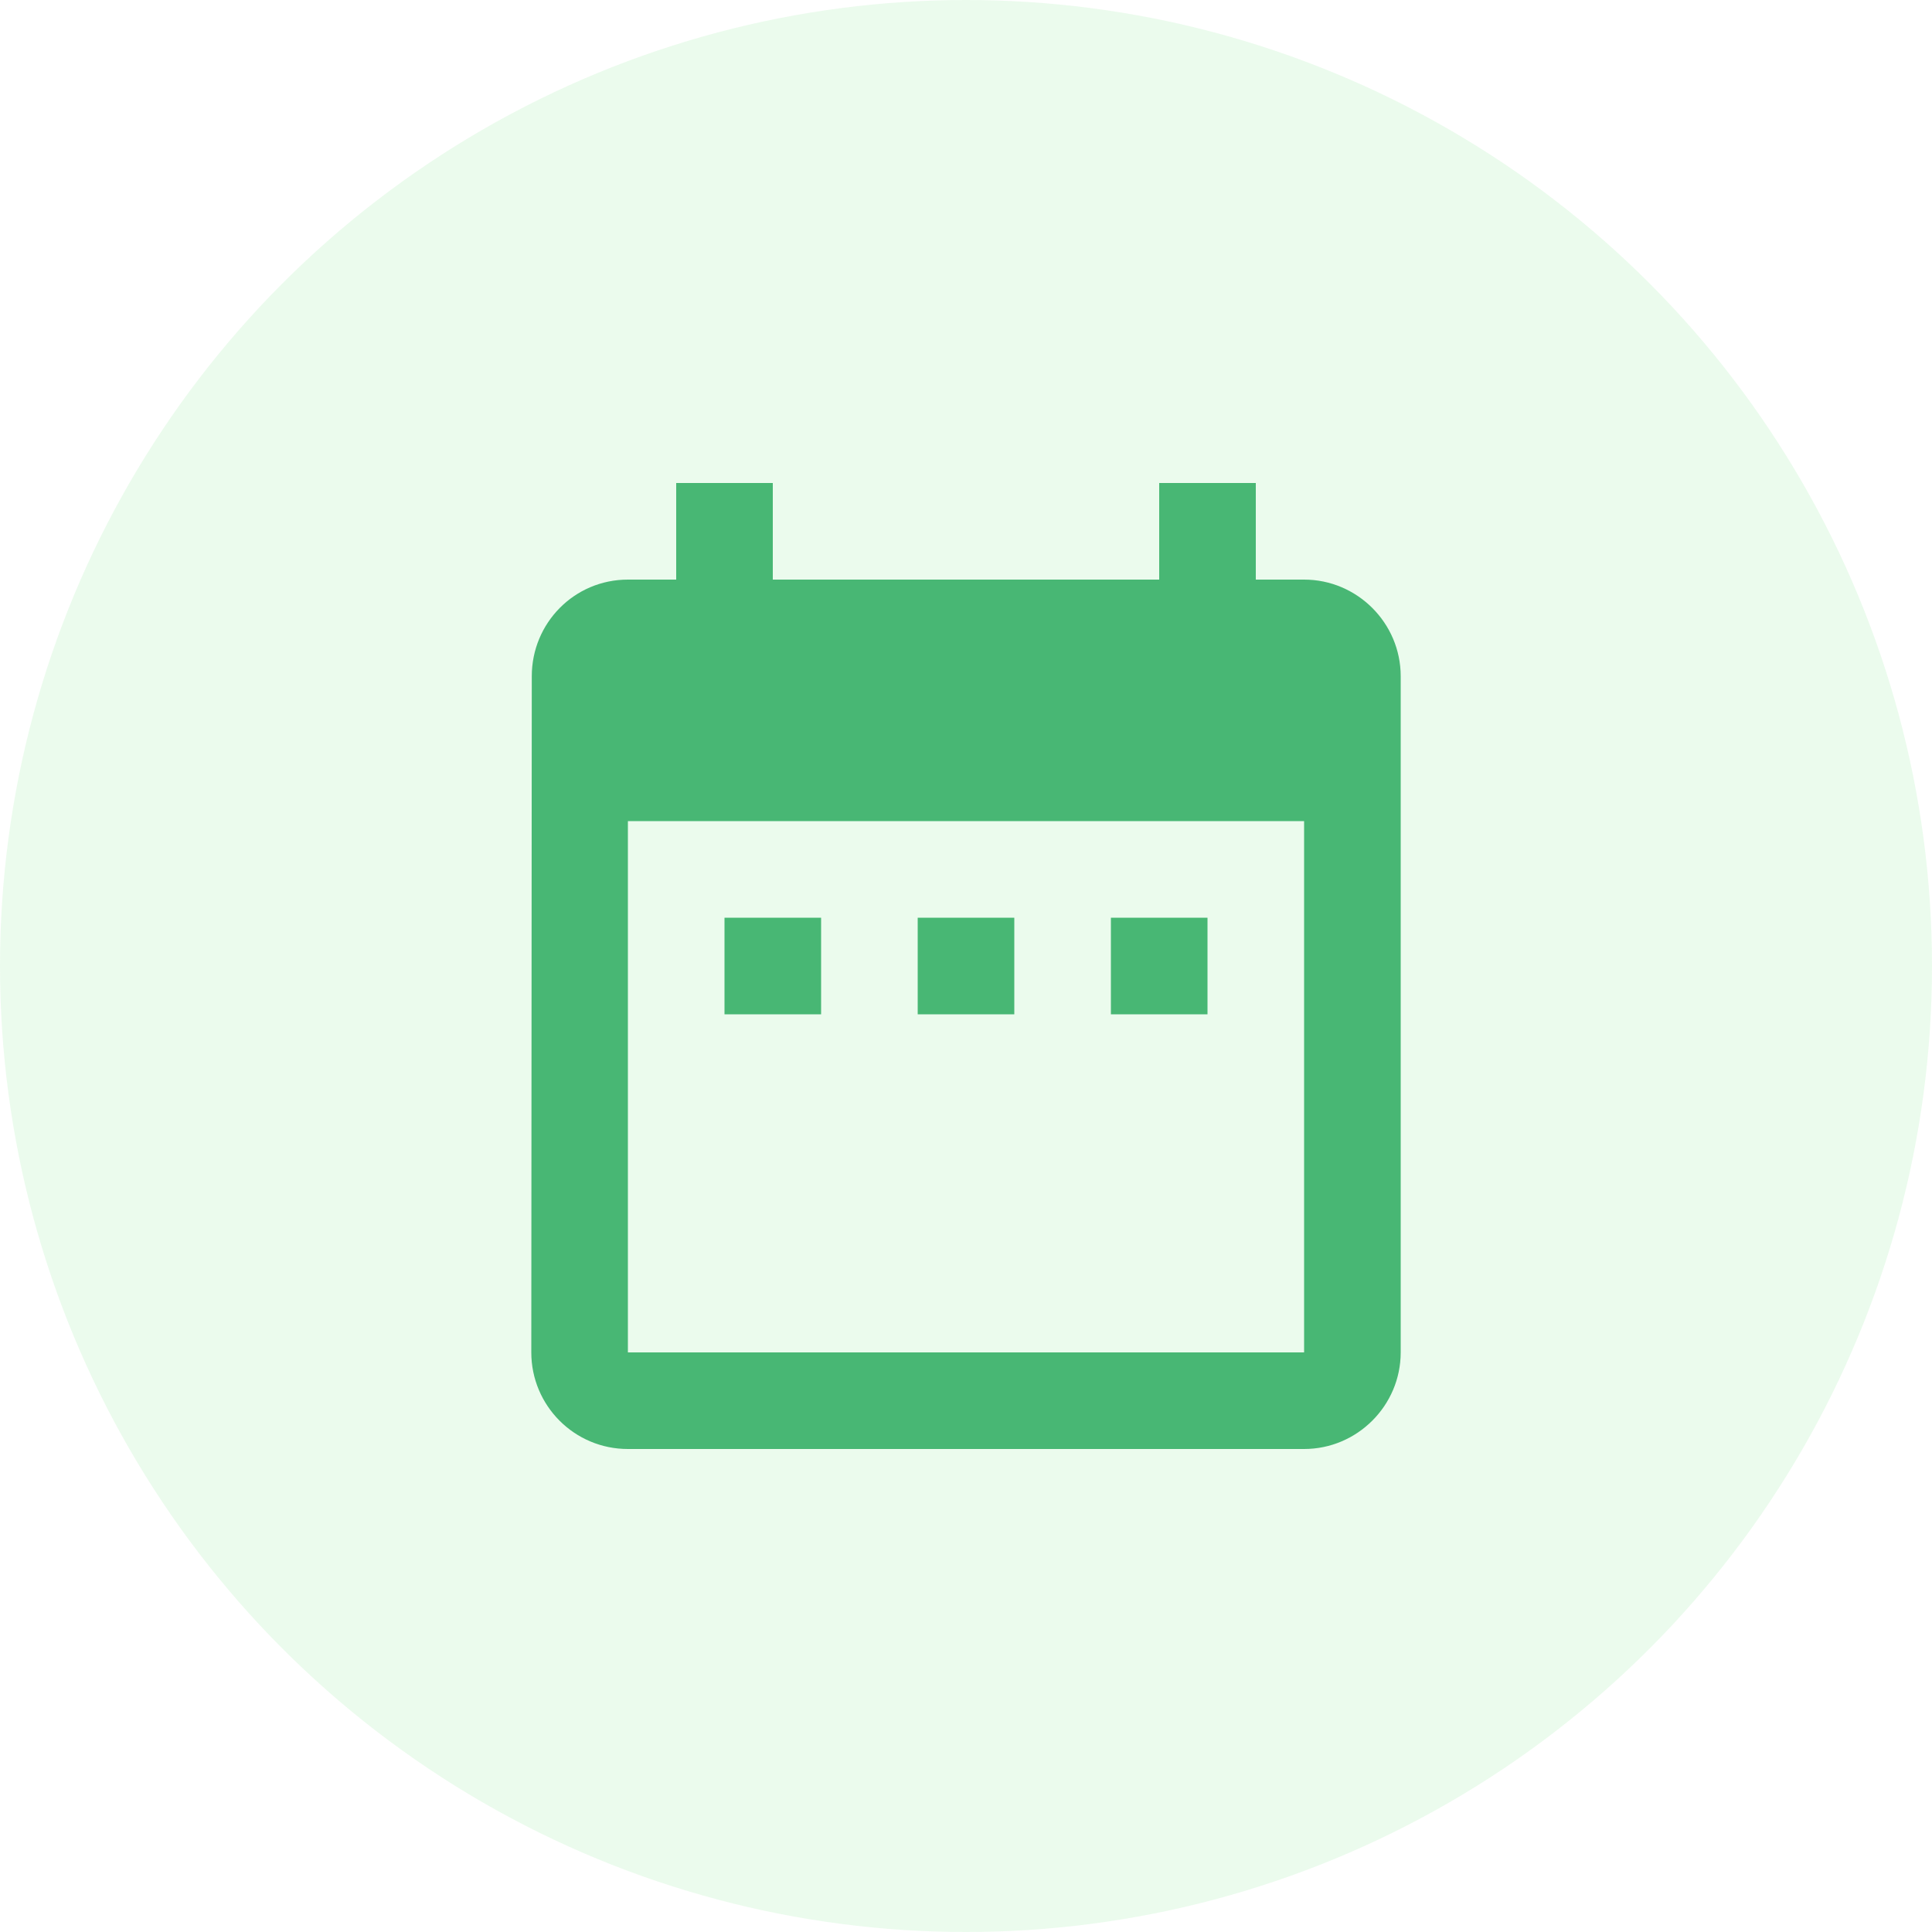<svg width="80" height="80" viewBox="0 0 80 80" fill="none" xmlns="http://www.w3.org/2000/svg">
<circle cx="40" cy="40" r="40" fill="#37D348" fill-opacity="0.1"/>
<g clip-path="url(#clip0_0_598)">
<path d="M34 38H30V42H34V38ZM42 38H38V42H42V38ZM50 38H46V42H50V38ZM54 24H52V20H48V24H32V20H28V24H26C23.78 24 22.02 25.8 22.02 28L22 56C22 58.2 23.78 60 26 60H54C56.2 60 58 58.2 58 56V28C58 25.8 56.2 24 54 24ZM54 56H26V34H54V56Z" fill="#48B774"/>
</g>
<defs>
<clipPath id="clip0_0_598">
<rect width="48" height="48" fill="white" transform="translate(16 16)"/>
</clipPath>
</defs>
</svg>
